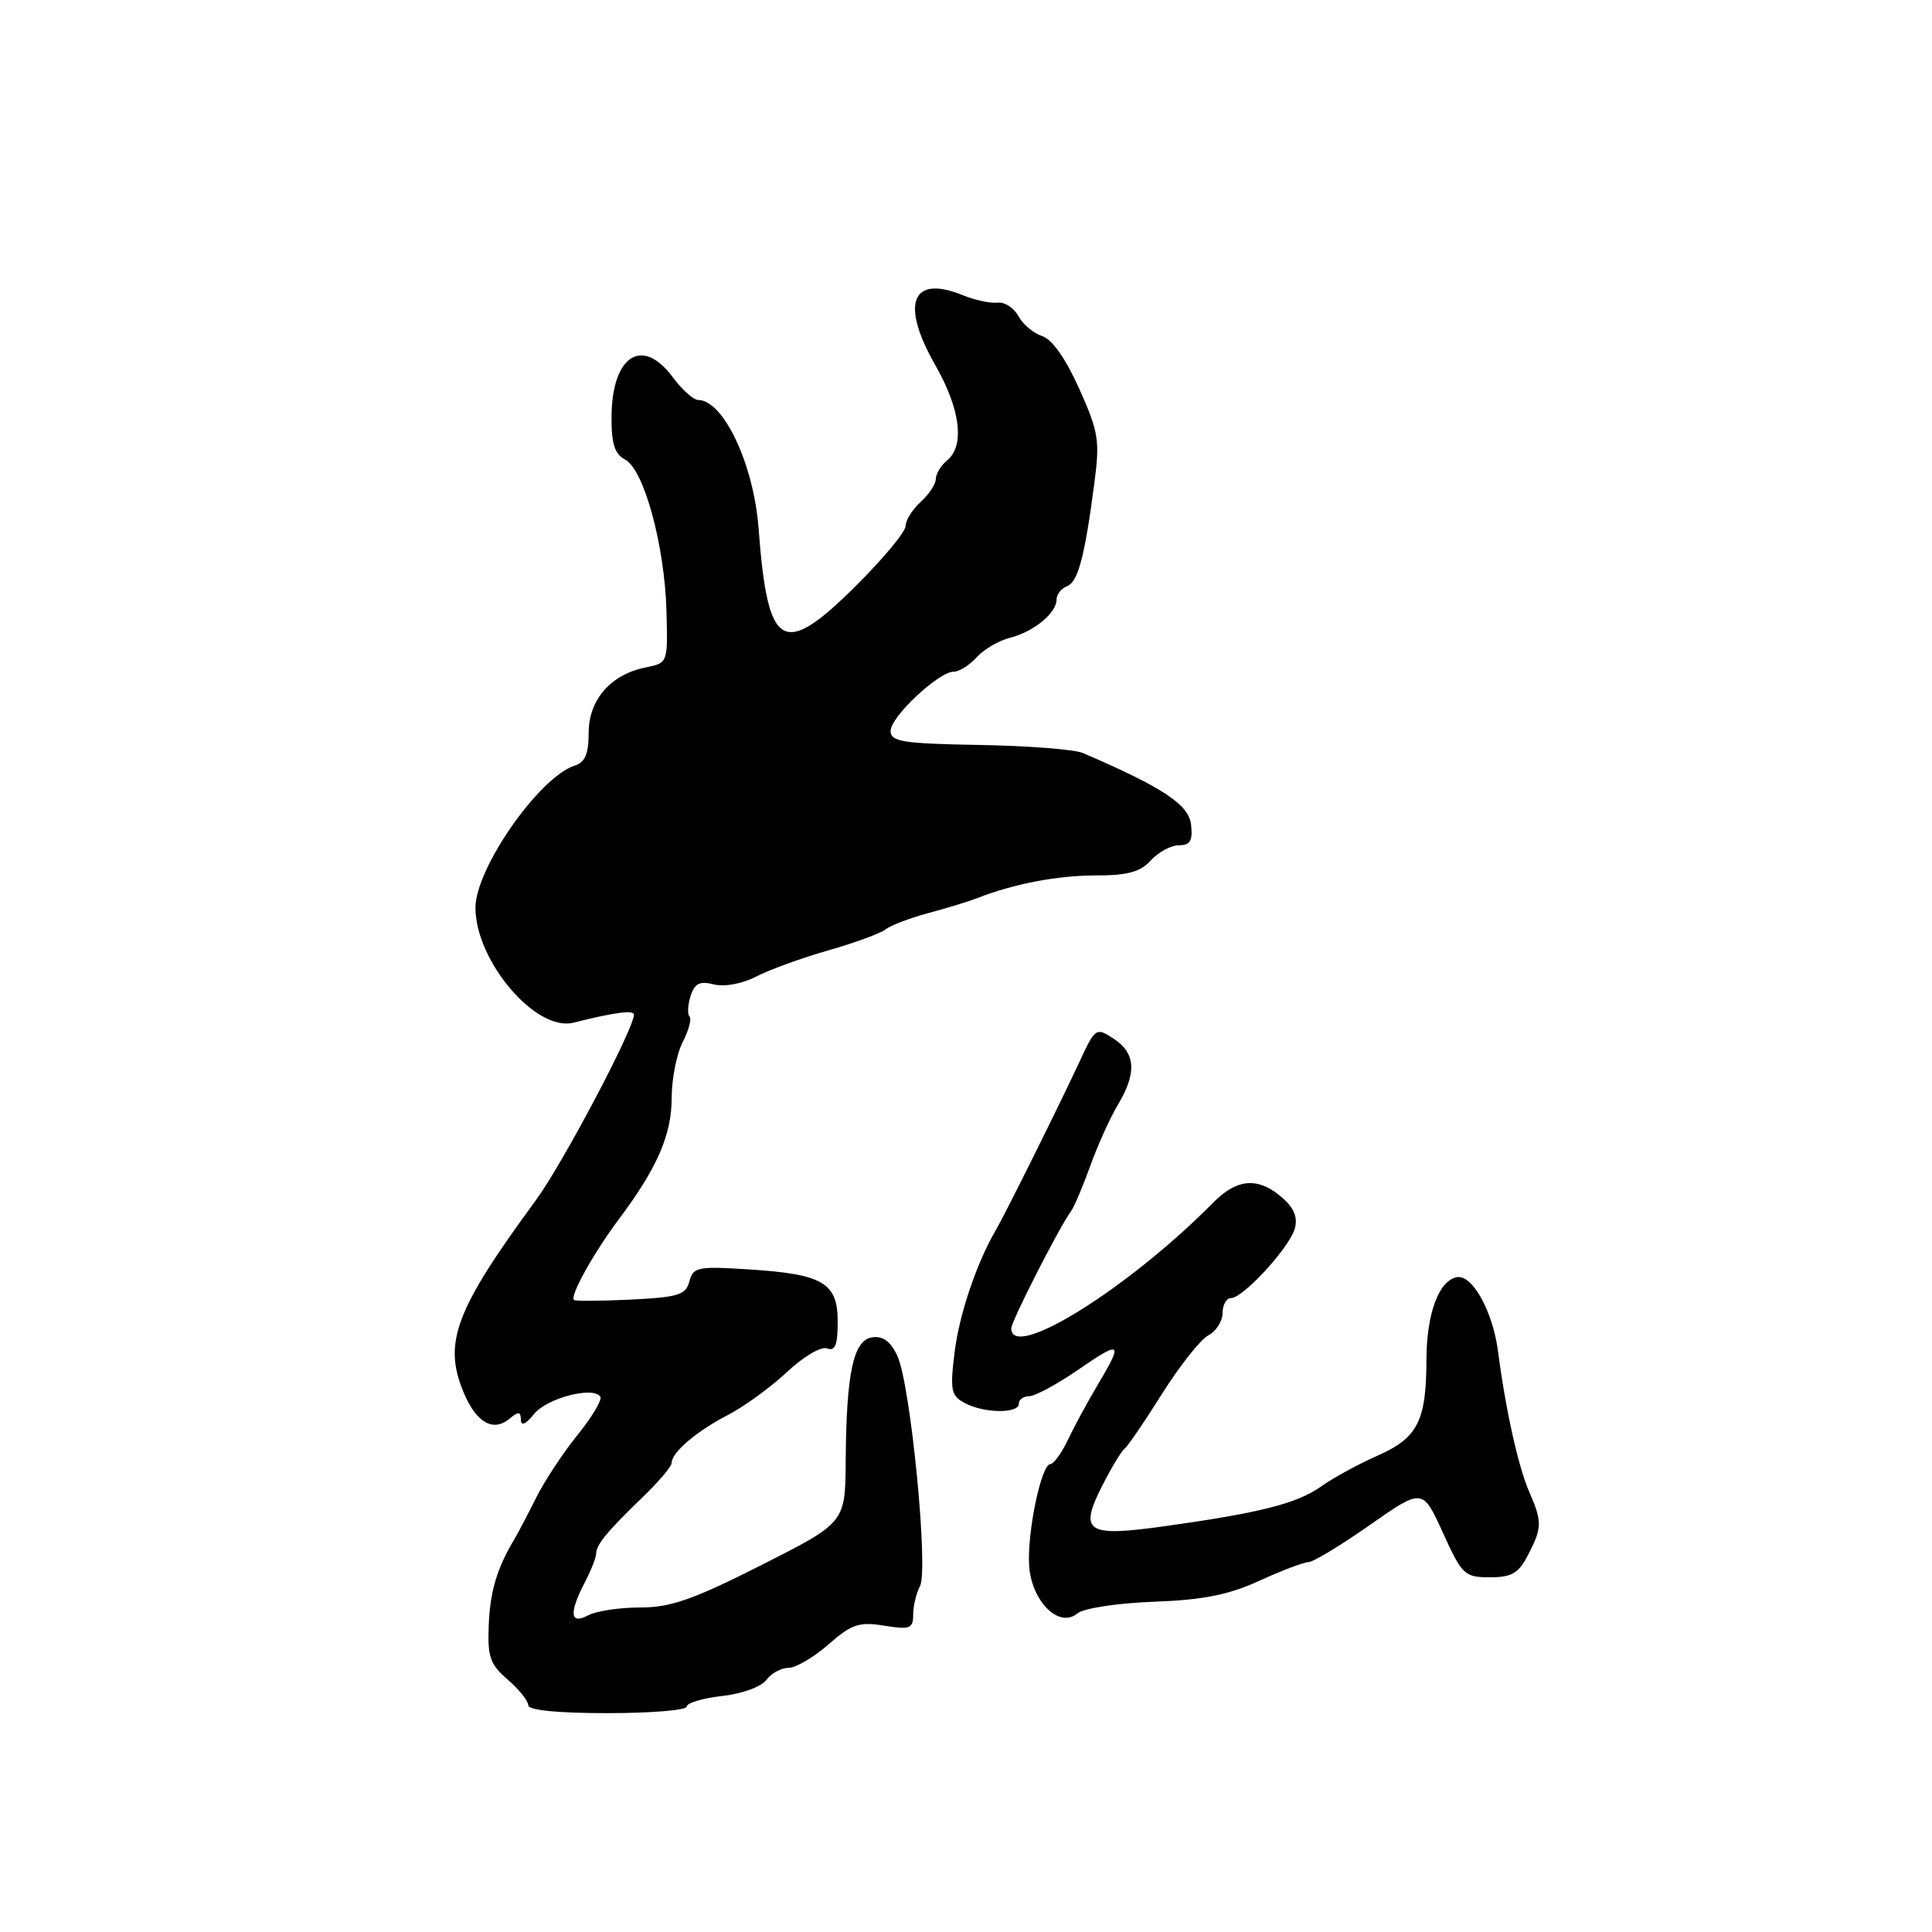 <?xml version="1.0" encoding="UTF-8" standalone="no"?>
<!DOCTYPE svg PUBLIC "-//W3C//DTD SVG 1.1//EN" "http://www.w3.org/Graphics/SVG/1.1/DTD/svg11.dtd" >
<svg xmlns="http://www.w3.org/2000/svg" xmlns:xlink="http://www.w3.org/1999/xlink" version="1.1" viewBox="0 0 256 256">
 <g >
 <path fill="currentColor"
d=" M 91.00 226.13 C 91.00 225.65 93.11 225.02 95.69 224.73 C 98.32 224.44 100.89 223.50 101.55 222.60 C 102.19 221.72 103.51 221.00 104.48 221.00 C 105.44 221.00 107.83 219.60 109.77 217.90 C 112.84 215.21 113.82 214.87 117.15 215.41 C 120.58 215.96 121.00 215.80 121.00 213.95 C 121.00 212.80 121.41 211.11 121.90 210.18 C 123.06 208.02 120.66 183.49 118.92 179.70 C 118.03 177.75 117.02 177.00 115.58 177.20 C 113.07 177.57 112.14 181.88 112.06 193.63 C 112.00 201.76 112.00 201.76 100.89 207.38 C 91.84 211.96 88.86 213.00 84.82 213.00 C 82.10 213.00 79.00 213.47 77.93 214.04 C 75.52 215.33 75.37 213.74 77.51 209.64 C 78.33 208.06 79.00 206.35 79.00 205.84 C 79.00 204.68 80.49 202.88 85.25 198.29 C 87.31 196.30 89.00 194.30 89.00 193.84 C 89.00 192.45 92.32 189.62 96.44 187.50 C 98.58 186.40 102.09 183.84 104.26 181.82 C 106.45 179.76 108.80 178.37 109.59 178.67 C 110.66 179.08 111.00 178.23 111.00 175.14 C 111.00 169.97 109.07 168.83 99.20 168.20 C 92.45 167.77 91.84 167.89 91.35 169.79 C 90.88 171.58 89.88 171.89 83.65 172.20 C 79.72 172.39 76.31 172.42 76.07 172.26 C 75.42 171.83 78.65 166.02 82.04 161.50 C 87.07 154.79 89.00 150.36 89.00 145.49 C 89.00 142.97 89.66 139.63 90.46 138.08 C 91.26 136.52 91.67 135.01 91.37 134.70 C 91.07 134.40 91.13 133.18 91.50 131.99 C 92.04 130.30 92.71 129.96 94.60 130.44 C 96.01 130.79 98.34 130.36 100.20 129.40 C 101.95 128.49 106.27 126.92 109.79 125.92 C 113.31 124.91 116.71 123.66 117.35 123.15 C 117.98 122.63 120.53 121.66 123.00 120.99 C 125.47 120.33 128.40 119.43 129.50 119.00 C 134.37 117.10 140.14 116.00 145.21 116.00 C 149.42 116.00 151.11 115.54 152.50 114.00 C 153.50 112.90 155.17 112.00 156.22 112.00 C 157.72 112.00 158.06 111.40 157.82 109.25 C 157.51 106.60 154.07 104.33 143.49 99.78 C 142.38 99.30 136.19 98.82 129.74 98.71 C 119.61 98.53 118.01 98.28 118.01 96.85 C 118.00 94.99 124.38 89.00 126.38 89.00 C 127.10 89.00 128.47 88.14 129.42 87.09 C 130.37 86.04 132.35 84.88 133.82 84.51 C 136.94 83.73 140.00 81.23 140.00 79.45 C 140.00 78.77 140.61 77.98 141.36 77.69 C 142.84 77.12 143.71 73.89 144.99 64.15 C 145.76 58.36 145.58 57.26 143.00 51.50 C 141.21 47.52 139.40 44.94 138.08 44.53 C 136.94 44.16 135.52 42.97 134.94 41.88 C 134.35 40.79 133.11 39.99 132.19 40.10 C 131.26 40.22 129.19 39.77 127.58 39.12 C 120.80 36.34 119.26 40.22 123.93 48.38 C 127.26 54.21 127.87 59.04 125.50 61.00 C 124.67 61.68 124.00 62.80 124.00 63.47 C 124.00 64.14 123.10 65.50 122.00 66.50 C 120.90 67.50 120.00 68.93 120.00 69.69 C 120.00 70.45 117.05 74.01 113.44 77.60 C 103.71 87.28 101.72 86.12 100.52 70.05 C 99.89 61.57 95.87 53.00 92.51 53.00 C 91.89 53.00 90.38 51.65 89.16 50.00 C 85.11 44.52 81.09 47.10 81.03 55.21 C 81.01 58.81 81.44 60.17 82.86 60.92 C 85.34 62.25 88.07 72.28 88.31 80.95 C 88.50 87.85 88.50 87.85 85.55 88.44 C 80.93 89.36 78.00 92.73 78.00 97.11 C 78.00 99.89 77.52 101.02 76.15 101.45 C 71.47 102.94 63.01 115.05 63.00 120.27 C 63.00 127.34 71.01 136.76 75.98 135.51 C 81.44 134.14 84.00 133.80 84.00 134.45 C 84.00 136.32 74.56 154.19 71.03 159.00 C 60.30 173.62 58.68 177.92 61.44 184.52 C 63.11 188.51 65.34 189.79 67.51 187.99 C 68.71 187.00 69.00 187.03 69.02 188.13 C 69.04 189.01 69.67 188.73 70.77 187.36 C 72.48 185.24 78.66 183.64 79.55 185.08 C 79.80 185.49 78.44 187.78 76.51 190.16 C 74.58 192.55 72.11 196.30 71.02 198.50 C 69.92 200.70 68.62 203.18 68.13 204.00 C 65.85 207.81 64.94 210.87 64.76 215.36 C 64.58 219.54 64.94 220.55 67.28 222.56 C 68.77 223.85 70.00 225.38 70.00 225.95 C 70.00 226.62 73.85 227.00 80.50 227.00 C 86.28 227.00 91.00 226.61 91.00 226.13 Z  M 152.86 212.24 C 159.42 212.00 162.79 211.33 166.87 209.46 C 169.82 208.11 172.75 207.00 173.37 206.99 C 173.99 206.99 177.65 204.78 181.50 202.08 C 188.50 197.18 188.50 197.18 191.19 203.09 C 193.73 208.68 194.07 209.00 197.41 209.00 C 200.32 209.00 201.22 208.47 202.47 206.05 C 204.35 202.43 204.36 201.63 202.62 197.65 C 201.19 194.39 199.49 186.74 198.50 179.09 C 197.81 173.76 195.08 168.84 193.04 169.23 C 190.64 169.69 189.03 174.07 189.01 180.18 C 188.99 188.31 187.86 190.53 182.51 192.89 C 179.98 194.01 176.61 195.85 175.03 196.98 C 171.88 199.22 166.91 200.48 154.25 202.24 C 143.95 203.68 142.94 203.01 146.05 196.87 C 147.27 194.47 148.59 192.28 148.98 192.00 C 149.38 191.72 151.61 188.45 153.95 184.73 C 156.29 181.01 159.06 177.50 160.10 176.95 C 161.15 176.39 162.00 175.05 162.00 173.96 C 162.00 172.88 162.51 172.00 163.13 172.00 C 164.69 172.00 170.71 165.48 171.53 162.91 C 171.98 161.49 171.56 160.24 170.21 158.98 C 166.93 155.93 164.04 156.03 160.79 159.32 C 149.51 170.74 134.00 180.41 134.00 176.01 C 134.00 175.07 140.37 162.58 141.91 160.50 C 142.32 159.95 143.47 157.25 144.46 154.50 C 145.45 151.75 147.10 148.10 148.13 146.38 C 150.65 142.19 150.48 139.55 147.59 137.65 C 145.22 136.10 145.15 136.15 142.99 140.79 C 140.34 146.49 133.17 160.92 131.95 163.00 C 129.41 167.33 127.12 174.13 126.49 179.16 C 125.87 184.22 126.01 184.93 127.83 185.91 C 130.38 187.28 135.00 187.33 135.00 186.00 C 135.00 185.45 135.62 185.00 136.39 185.00 C 137.15 185.00 140.08 183.42 142.89 181.48 C 148.60 177.55 148.87 177.77 145.45 183.50 C 144.14 185.70 142.37 188.96 141.52 190.75 C 140.67 192.54 139.61 194.00 139.18 194.00 C 137.99 194.00 136.11 202.93 136.36 207.37 C 136.63 212.12 140.30 215.82 142.74 213.80 C 143.58 213.10 147.97 212.43 152.86 212.24 Z "/>
</g>
</svg>